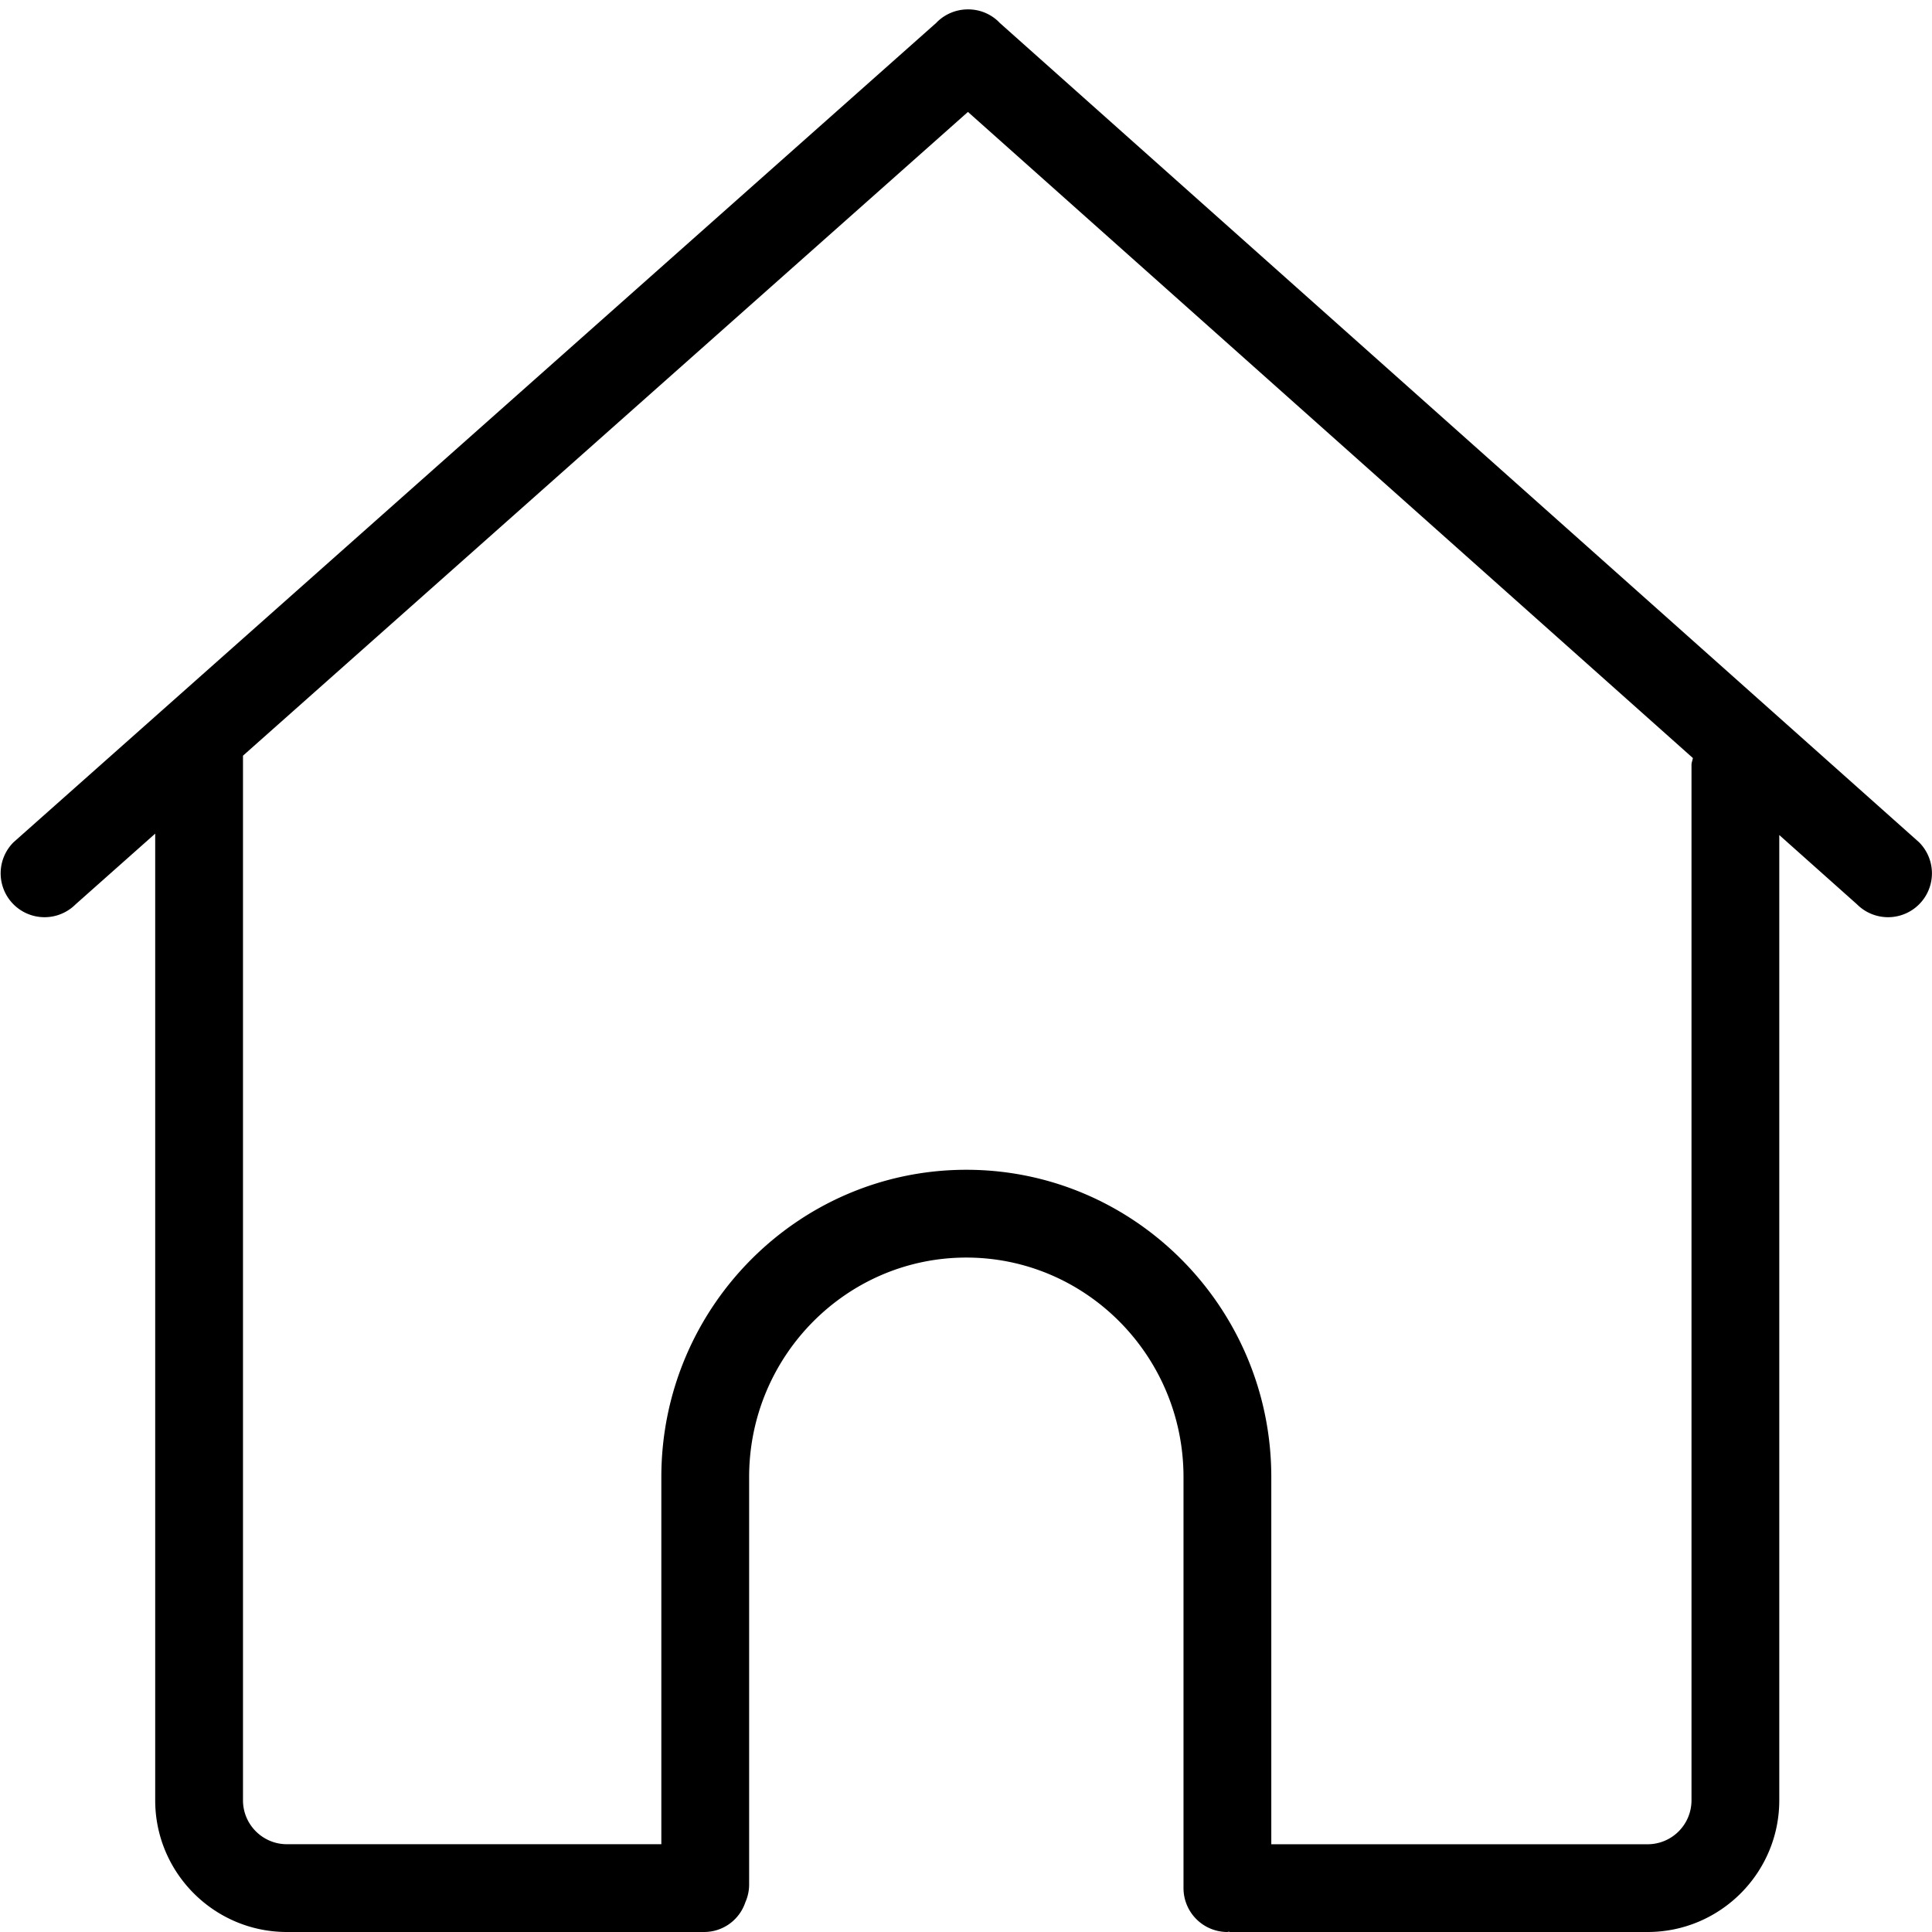 <?xml version="1.0" standalone="no"?><!DOCTYPE svg PUBLIC "-//W3C//DTD SVG 1.1//EN" "http://www.w3.org/Graphics/SVG/1.1/DTD/svg11.dtd"><svg t="1583640446694" class="icon" viewBox="0 0 1024 1024" version="1.1" xmlns="http://www.w3.org/2000/svg" p-id="4326" xmlns:xlink="http://www.w3.org/1999/xlink" width="200" height="200"><defs><style type="text/css"></style></defs><path d="M1017.155 446.428L529.688 11.958c-0.07-0.047-0.07-0.14-0.14-0.186a23.032 23.032 0 0 0-16.495-6.793 23.265 23.265 0 0 0-16.495 6.793c-0.047 0.047-0.07 0.14-0.14 0.186L7.161 446.428a23.242 23.242 0 1 0 32.896 32.896l42.202-37.48v512.361c0 38.48 31.314 69.794 69.794 69.794h221.248a23.032 23.032 0 0 0 21.753-15.774 23.102 23.102 0 0 0 2.001-9.306V782.86c0-64.141 51.648-116.324 115.114-116.324s115.114 52.183 115.114 116.324v217.875a23.265 23.265 0 0 0 23.265 23.265c0.256 0 0.489-0.14 0.721-0.14s0.489 0.14 0.721 0.14h221.271c38.48 0 69.794-31.314 69.794-69.794V442.589l41.202 36.735a23.242 23.242 0 1 0 32.896-32.896z m-120.628 507.801a23.265 23.265 0 0 1-23.265 23.265h-199.449V782.86c0-89.779-72.516-162.854-161.644-162.854-89.127 0-161.644 73.075-161.644 162.854v194.61H152.054c-12.819 0-23.265-10.423-23.265-23.265V400.527L513.031 59.325l384.241 342.458c-0.209 1.233-0.744 2.373-0.744 3.653v548.793z" p-id="4327"></path></svg>